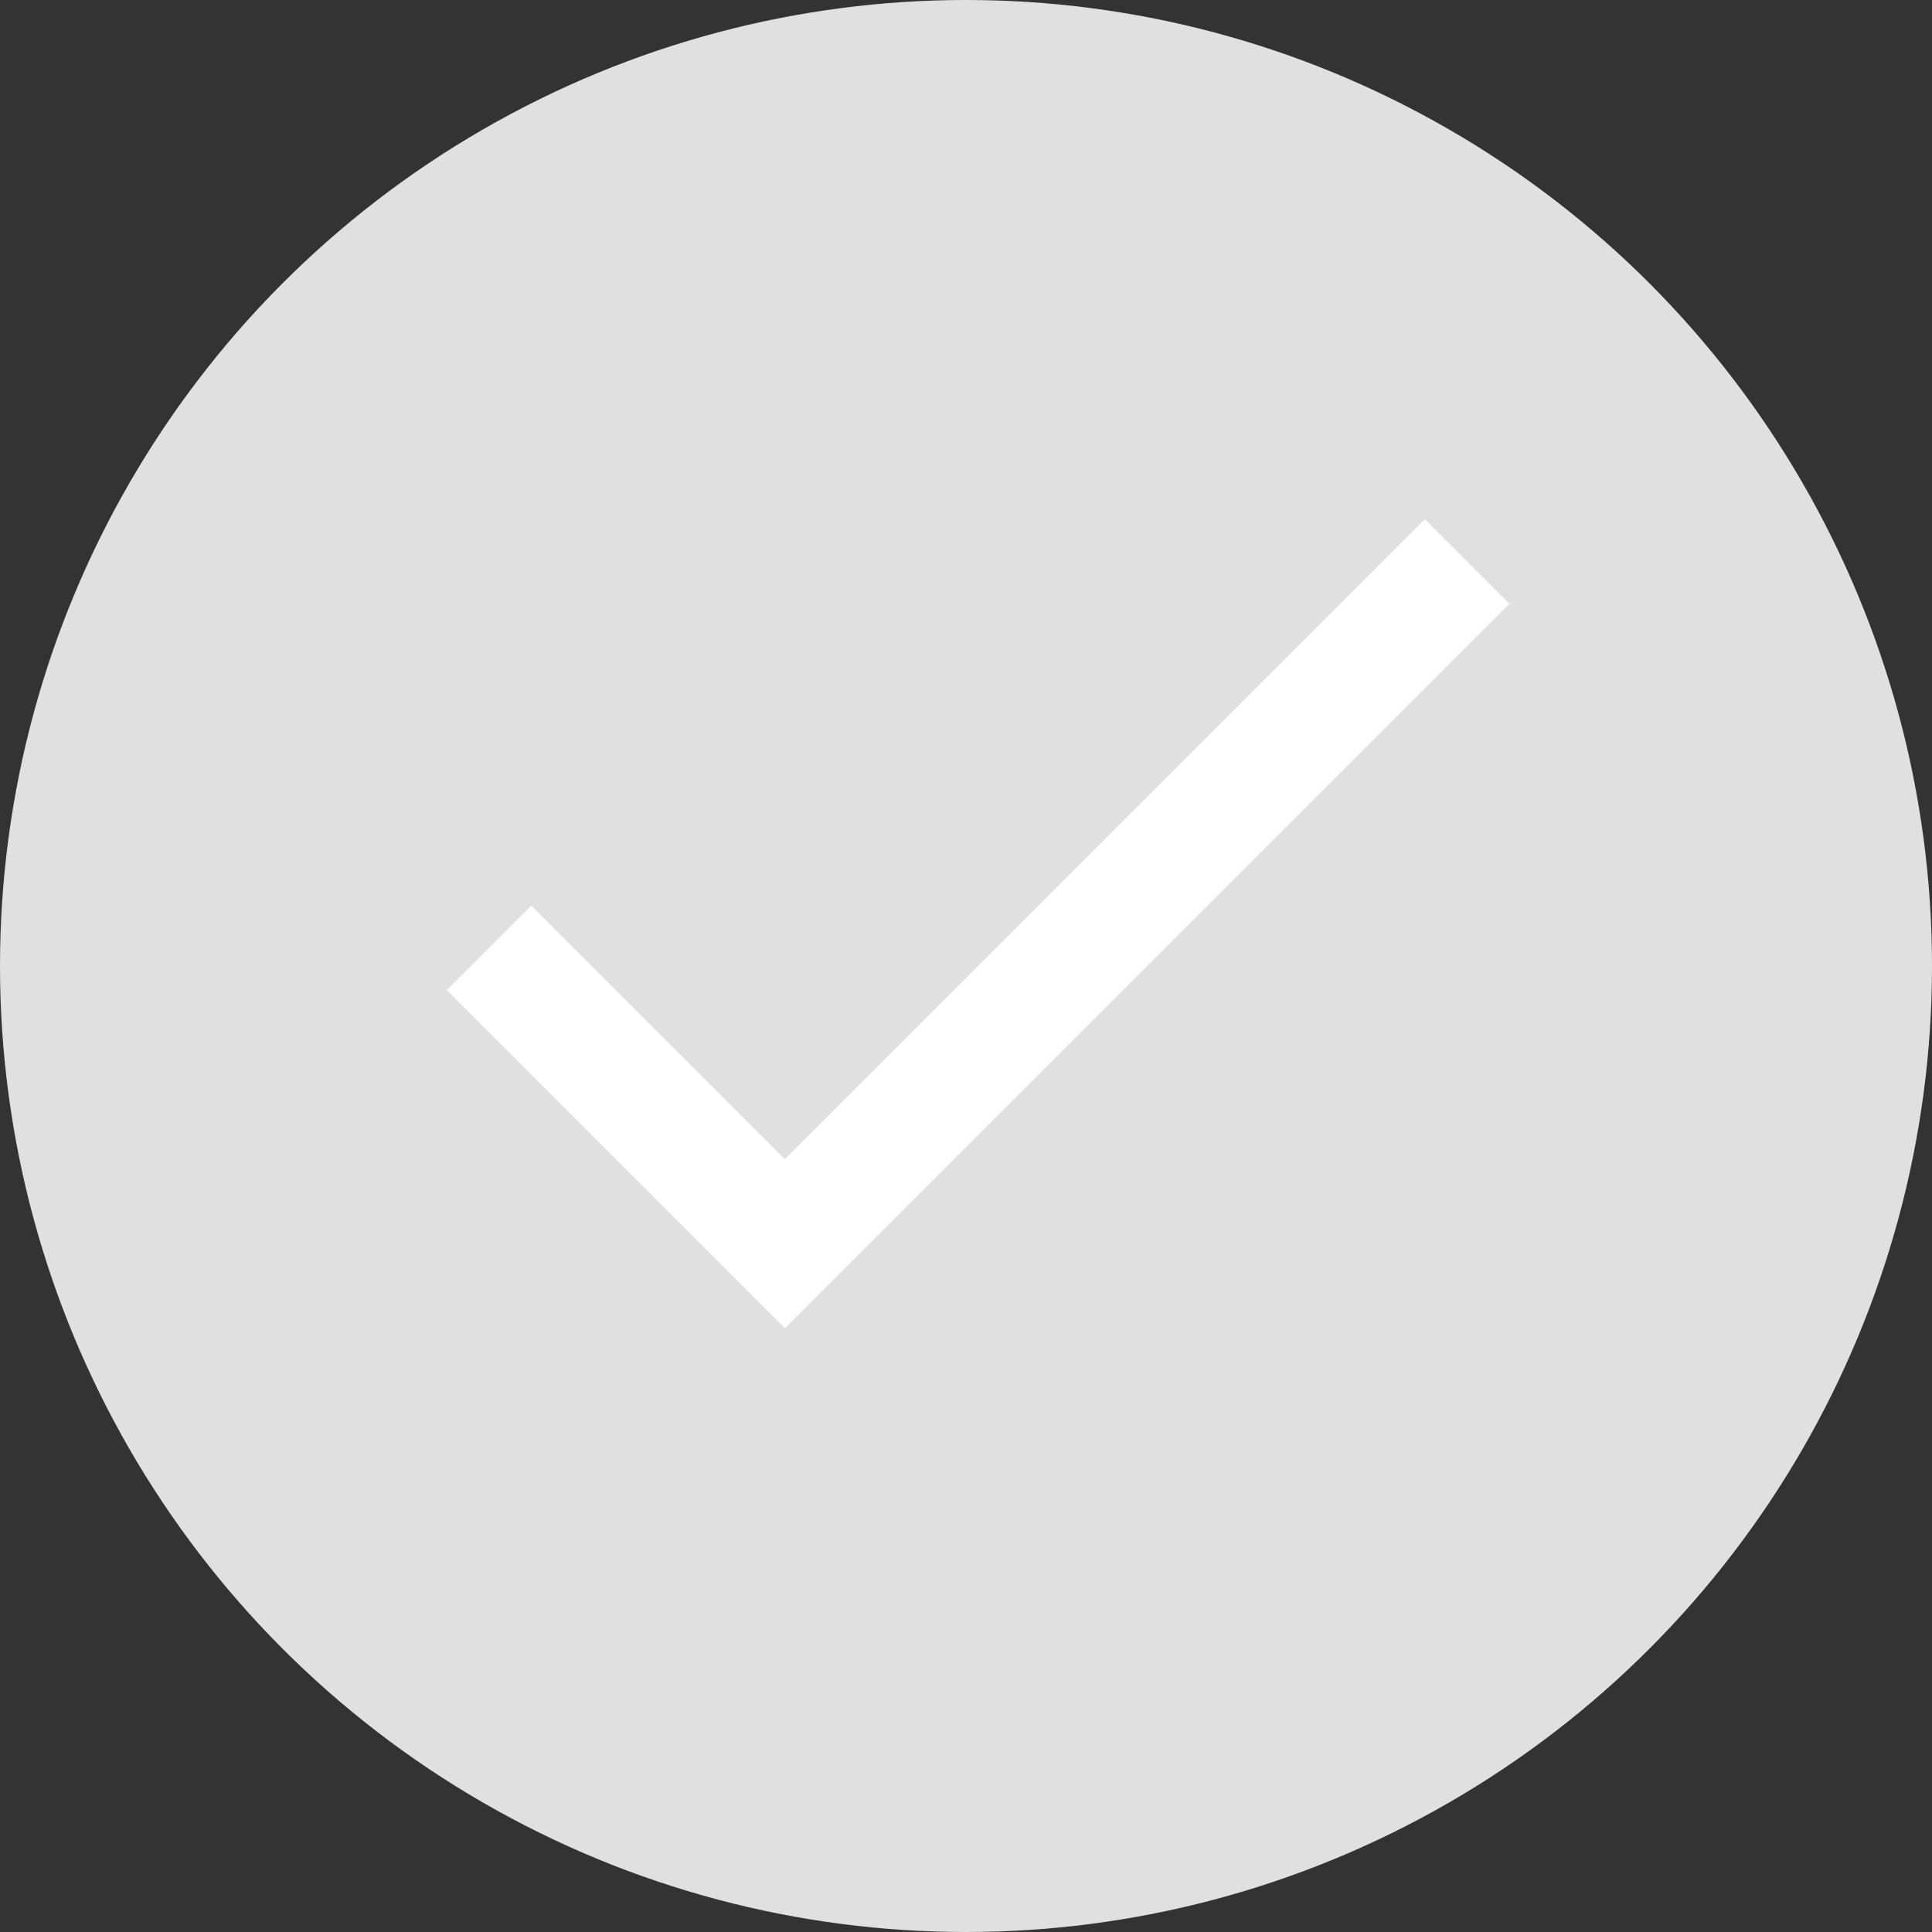 <?xml version="1.0" encoding="utf-8"?>
<!-- Generator: Adobe Illustrator 18.1.1, SVG Export Plug-In . SVG Version: 6.00 Build 0)  -->
<svg version="1.1" id="Layer_1" xmlns="http://www.w3.org/2000/svg" xmlns:xlink="http://www.w3.org/1999/xlink" x="0px" y="0px"
	 viewBox="0 0 16 16" enable-background="new 0 0 16 16" xml:space="preserve">
<rect x="0" y="0" width="16" height="16" fill="#333333" stroke="none"/>
<circle fill="#E0E0E0" cx="8" cy="8" r="8"/>
<polygon fill="#FFFFFF" points="6.5,9.6 4.4,7.5 3.7,8.2 6.5,11 12.5,5 11.8,4.3 "/>
</svg>
